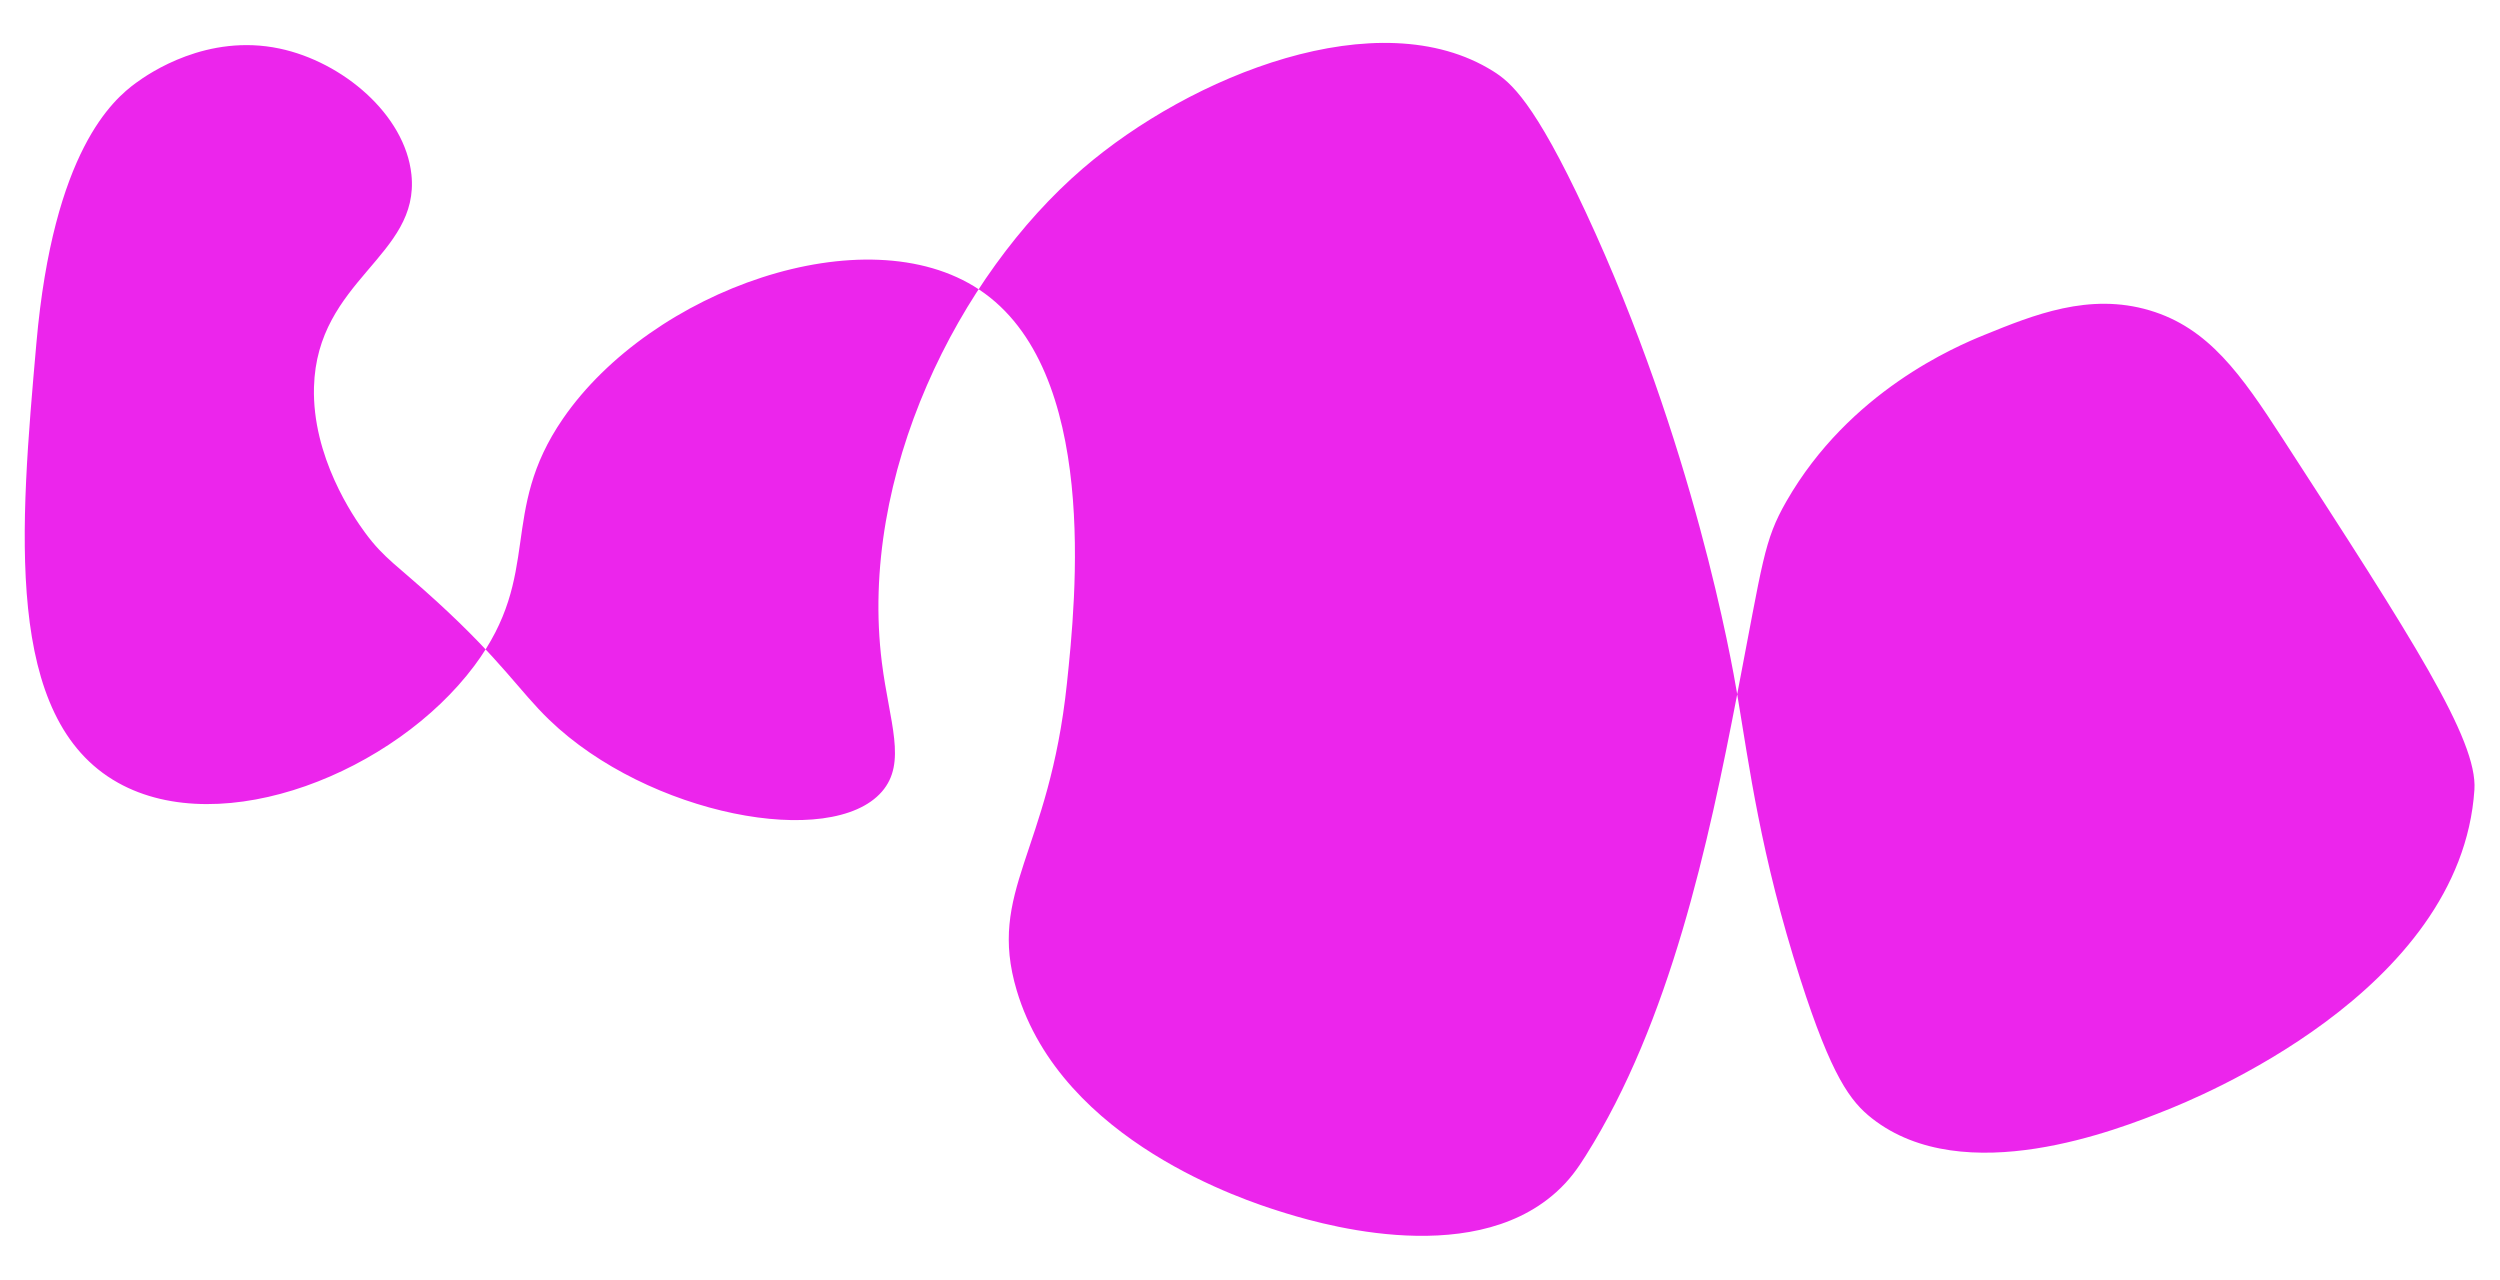 <?xml version="1.0" encoding="UTF-8"?>
<svg id="Layer_5" data-name="Layer 5" xmlns="http://www.w3.org/2000/svg" viewBox="0 0 2540 1300">
  <defs>
    <style>
      .cls-1 {
        fill: #ec25ec;
      }
    </style>
  </defs>
  <path class="cls-1" d="m138,84.32c-22.99,16.9-83.76,68.77-101,264-16.63,188.34-33.72,381.82,83,447,106.03,59.21,281.09-10.57,362-119,69.88-93.65,24.06-155.22,90-251,90.02-130.77,307.52-207.89,423-131,122.41,81.5,97.96,314.6,89,400-18.13,172.78-81.29,210.44-51,312,45.95,154.09,235.14,214.2,266,224,31.47,10,192.66,61.21,282-19,14-12.56,22.36-24.88,30-37,86.02-136.42,124.78-317.49,154-469,26.21-135.91,26.95-155.78,50-196,63.95-111.59,172.11-157.27,201-169,50.31-20.44,106.5-43.26,168-25,59.91,17.79,92.95,65.08,135,130,132.23,204.14,198.34,306.21,195,357-13.56,206.29-285.68,314.72-314,326-47.27,18.83-204.36,81.43-298,8-21.9-17.18-41.05-42.36-73-142-40.34-125.83-51.87-216.88-64-289-5.34-31.73-44.26-254.63-154-490-52.41-112.4-76.34-131.94-94-143-116.09-72.69-307.15,4.44-417,99-126.2,108.63-227.99,311.49-204,502,7.62,60.51,25.63,101.54,0,131-51.5,59.2-237.61,23.89-338-73-30.47-29.41-47.85-59.48-114-120-40.65-37.19-53.56-43.65-73-70-12.15-16.46-53.92-77.4-52-148,2.97-109.34,107.77-132.97,99-216-6.44-60.98-69.97-114.5-134-128-73.41-15.47-132.24,24.89-146,35Z"/>
</svg>